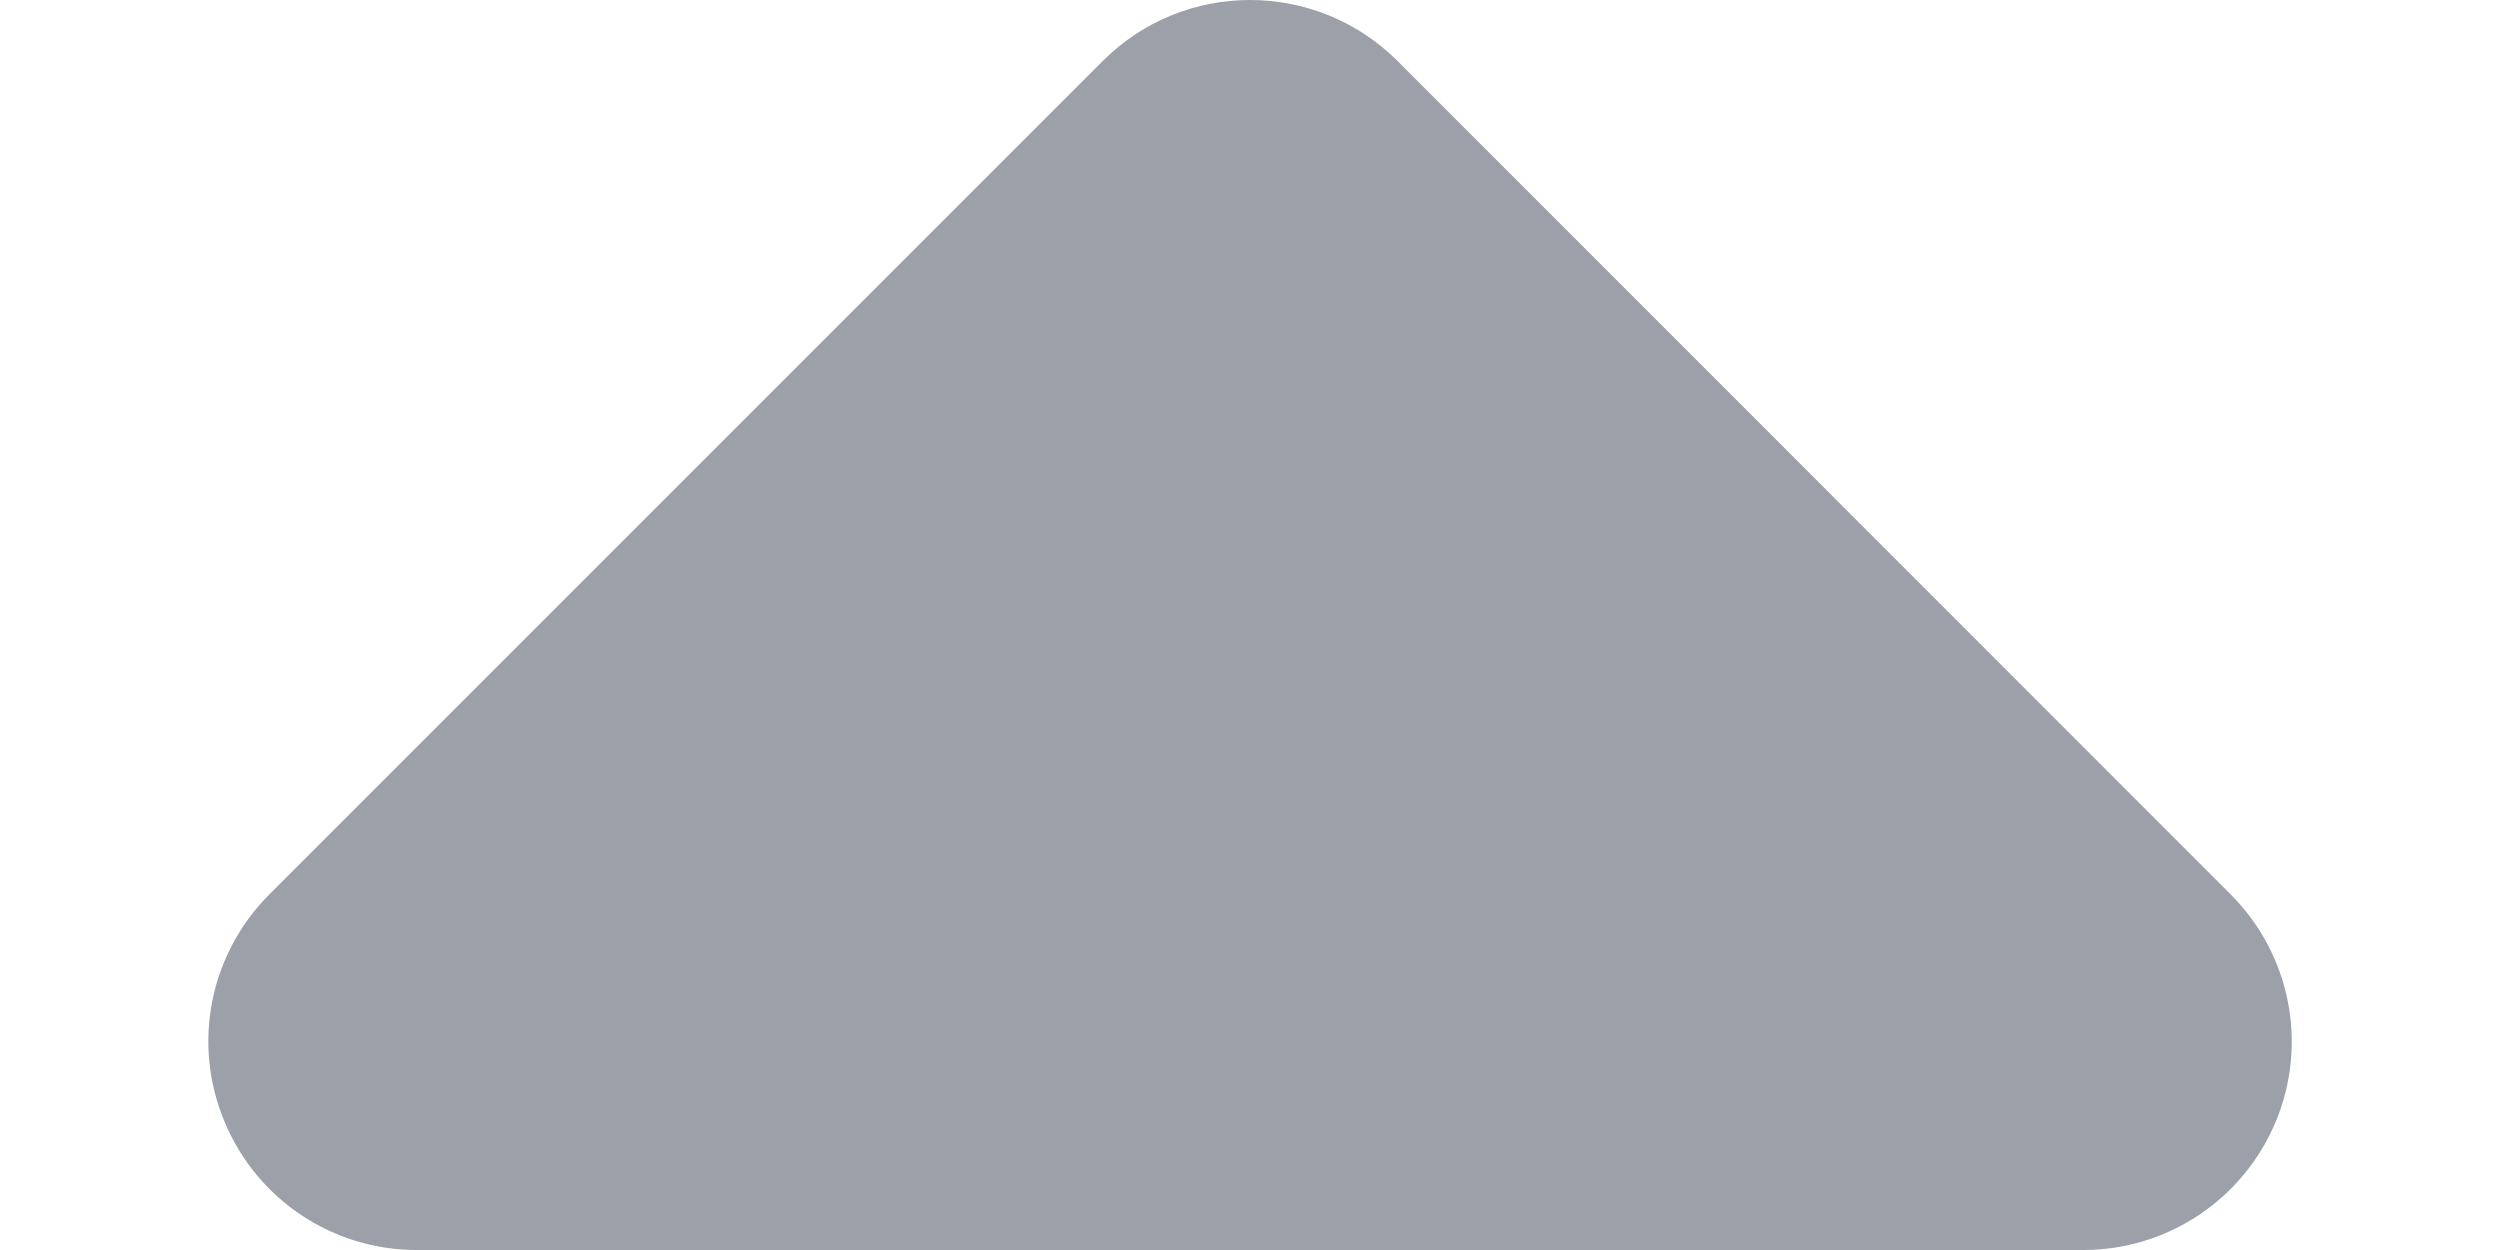 <svg width="8" height="4" viewBox="0 0 8 4" fill="none" xmlns="http://www.w3.org/2000/svg">
<path fill-rule="evenodd" clip-rule="evenodd" d="M4.472 0.195C4.211 -0.065 3.789 -0.065 3.529 0.195L0.862 2.862C0.671 3.053 0.614 3.339 0.718 3.588C0.821 3.838 1.064 4 1.333 4H6.667C6.936 4 7.179 3.838 7.283 3.588C7.386 3.339 7.329 3.053 7.138 2.862L4.472 0.195Z" fill="#9BA0A9"/>
</svg>
